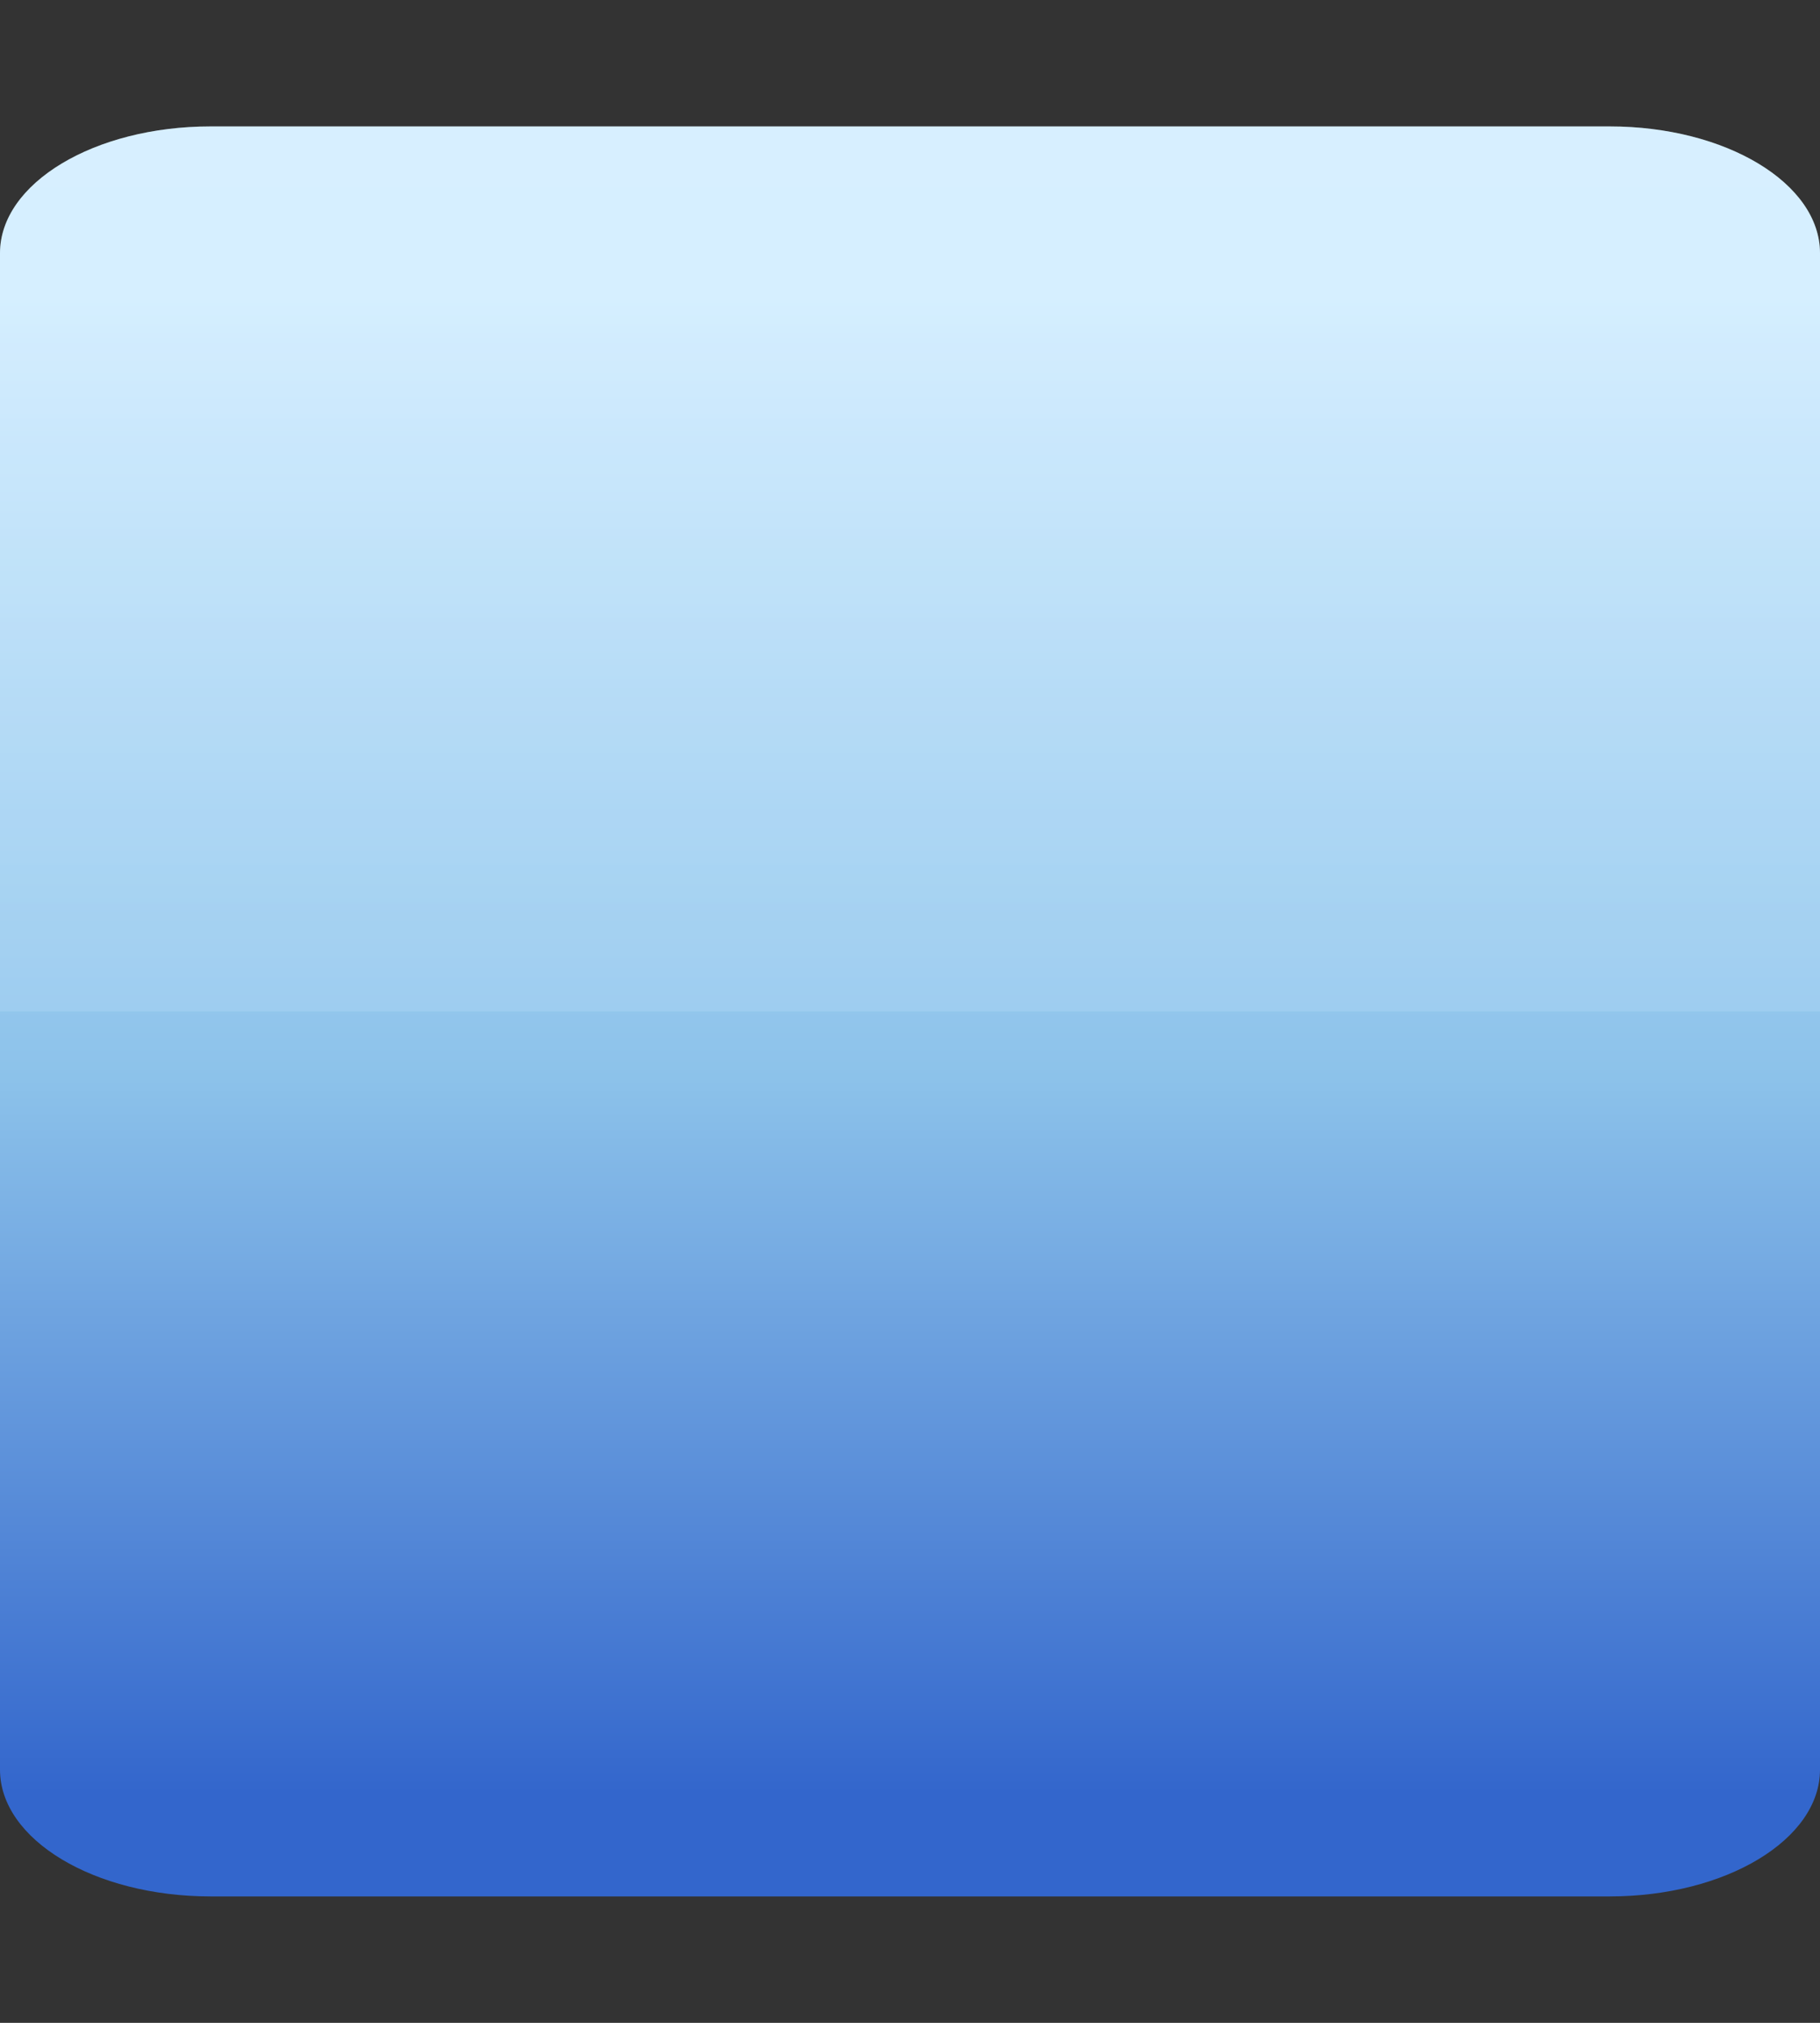 <?xml version="1.0" encoding="UTF-8"?>
<!DOCTYPE svg PUBLIC "-//W3C//DTD SVG 1.1 Tiny//EN" "http://www.w3.org/Graphics/SVG/1.1/DTD/svg11-tiny.dtd">
<svg width="18" height="20" viewBox="0 0 18 20">
<rect x="0" y="0" width="18" height="20" fill="#333333" stroke="none"/>
<linearGradient id="_3" gradientUnits="userSpaceOnUse" x1="9" y1="1.25" x2="9" y2="18.07">
<stop stop-color="#CFECFF" offset="0.1"/>
<stop stop-color="#8CC2EA" offset="0.56"/>
<stop stop-color="#3366CC" offset="0.98"/>
</linearGradient>
<path fill="url(#_3)" d="M15.921,1.25H2.082C0.933,1.25,0,1.811,0,2.503v14.994c0,0.692,0.933,1.253,2.082,1.253h13.839 c1.146,0,2.079-0.561,2.079-1.253V2.503C18,1.811,17.067,1.25,15.921,1.25z"/>
<linearGradient id="_4" gradientUnits="userSpaceOnUse" x1="9" y1="-0.94" x2="9" y2="10">
<stop stop-color="#FFFFFF" offset="0"/>
<stop stop-color="#CFECFF" offset="0.98"/>
</linearGradient>
<path fill-opacity="0.2" fill="url(#_4)" d="M15.921,1.25H2.082C0.933,1.25,0,1.811,0,2.503V10h18V2.503 C18,1.811,17.067,1.25,15.921,1.25z"/>
</svg>